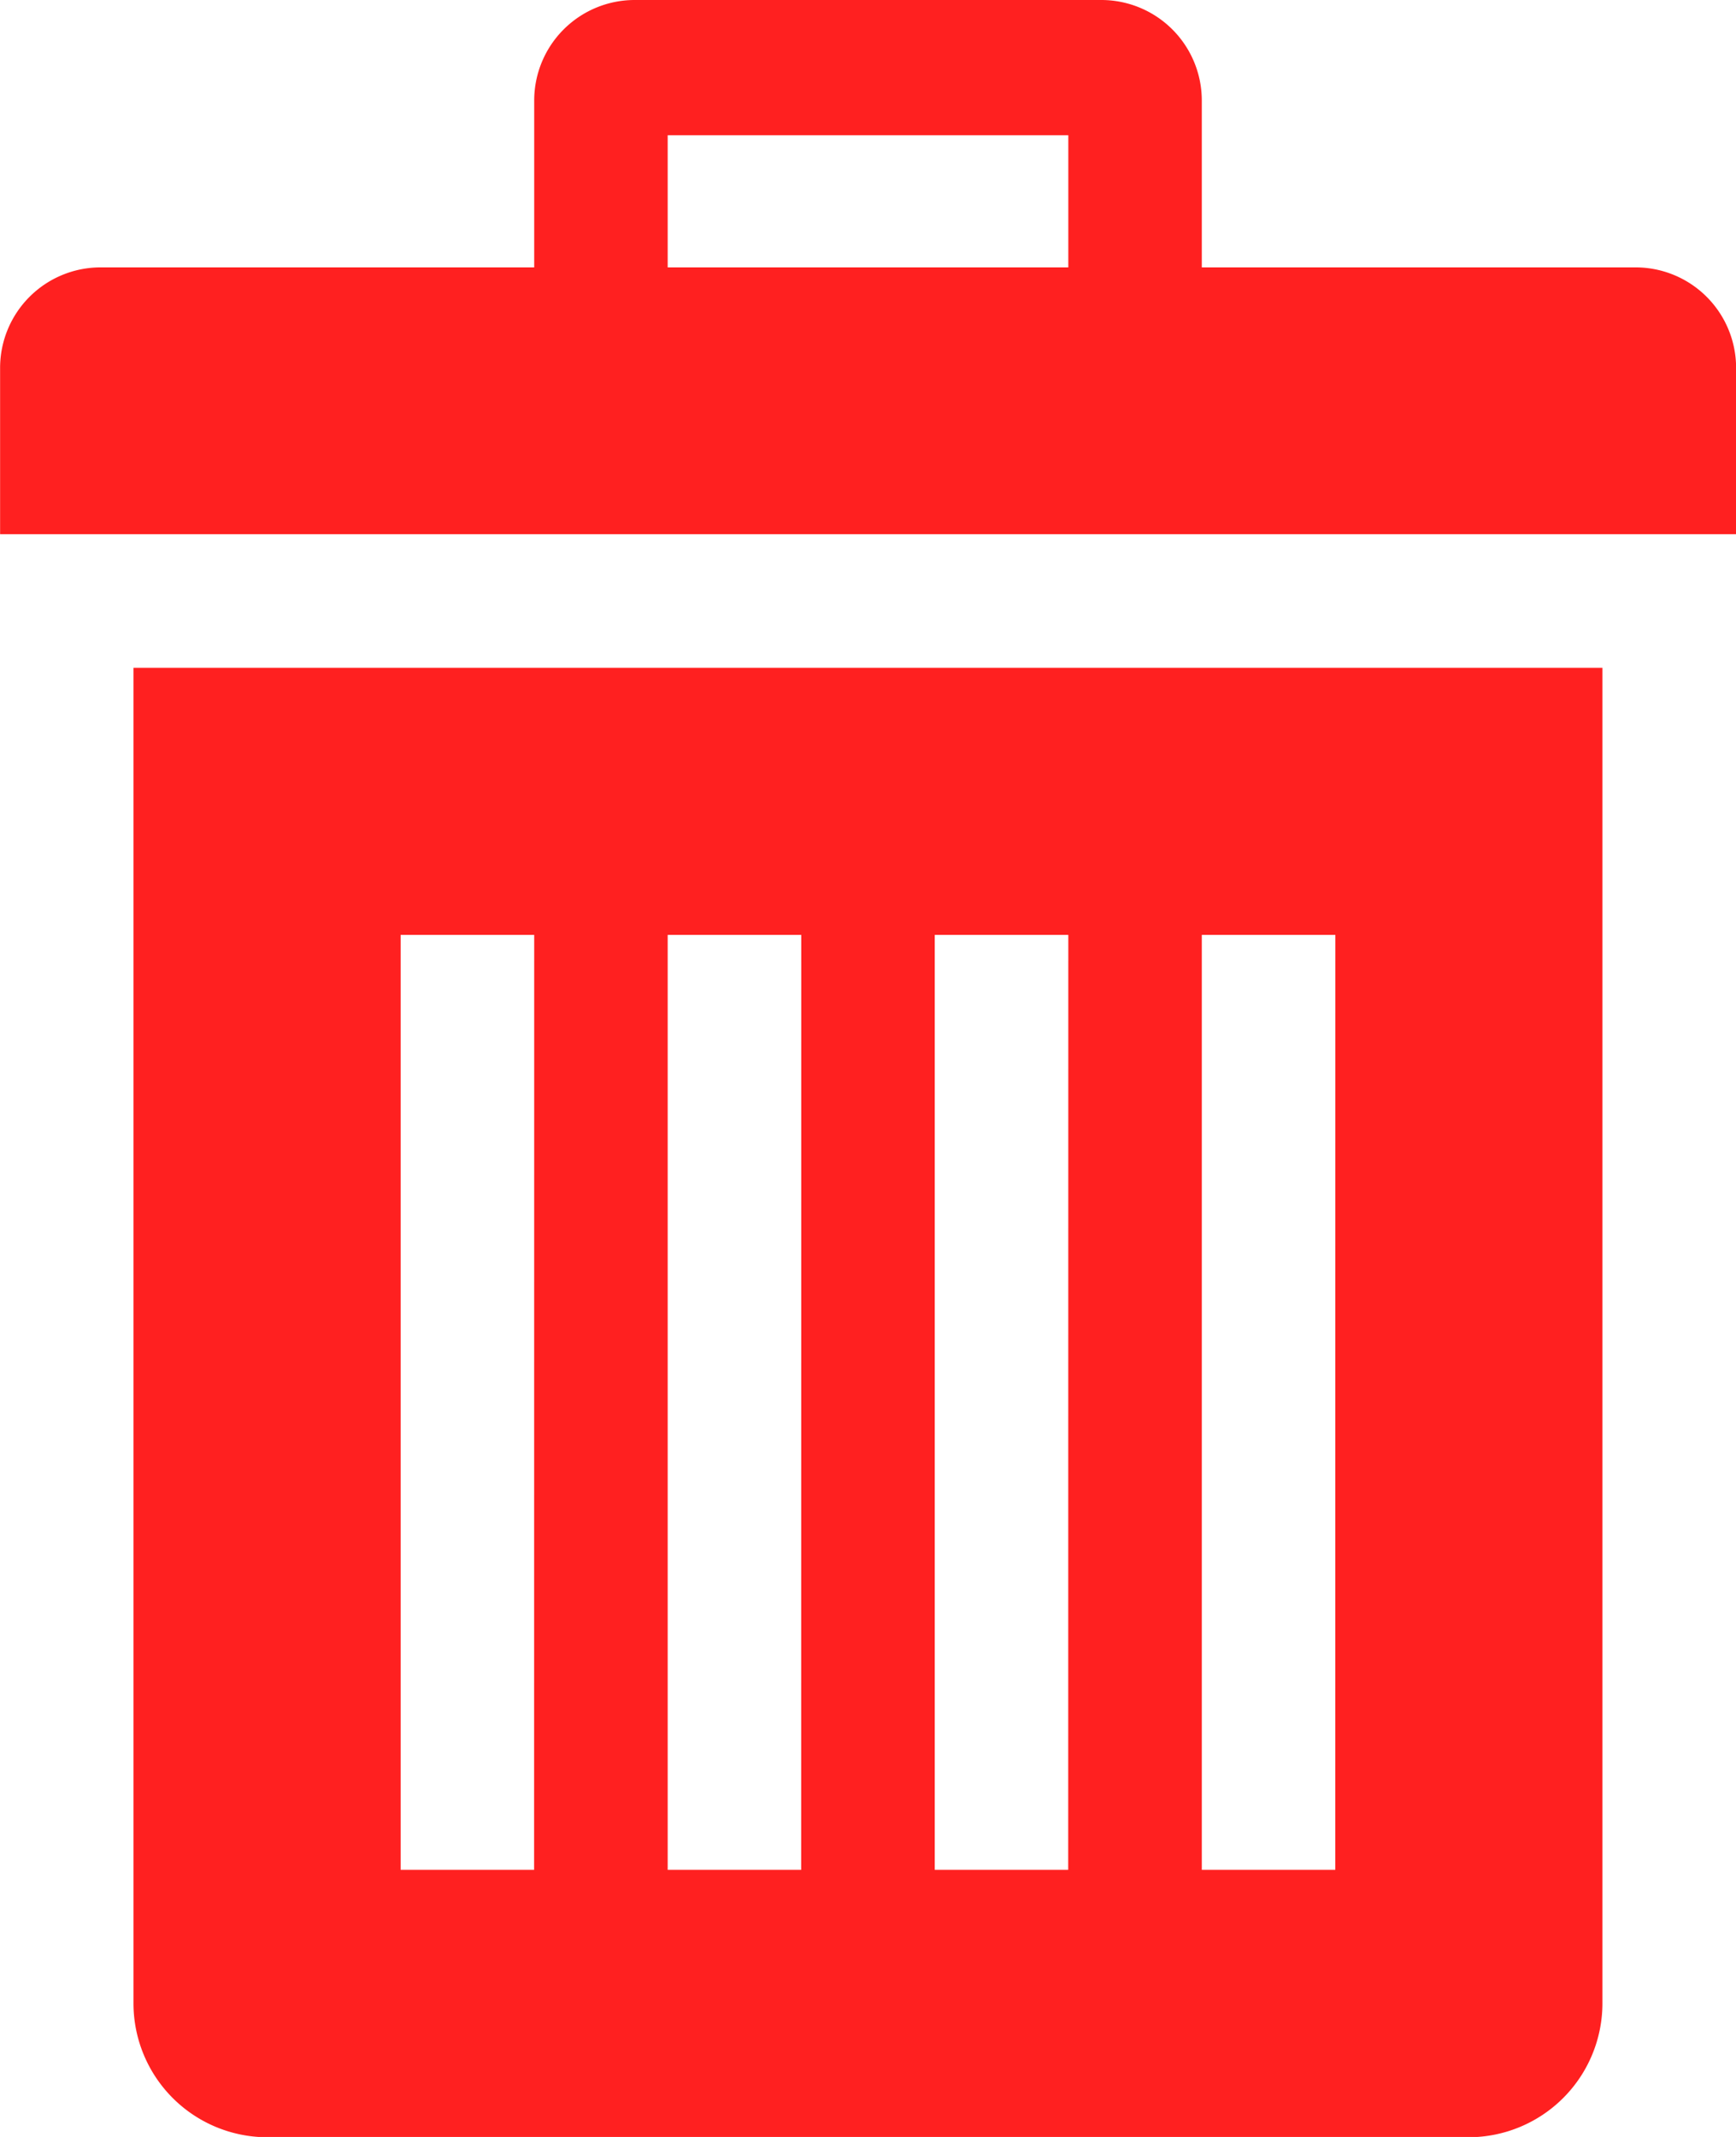 <svg xmlns="http://www.w3.org/2000/svg" width="18" height="22.154" viewBox="0 0 18 22.154">
  <g id="Group_1271" data-name="Group 1271" transform="translate(-16 -13.998)">
    <path id="Icon_metro-bin" data-name="Icon metro-bin" d="M5.883,8.851V22.7a1.389,1.389,0,0,0,1.385,1.385H19.73A1.389,1.389,0,0,0,21.114,22.7V8.851H5.883Zm4.154,12.462H8.653V11.62h1.385Zm2.769,0H11.422V11.62h1.385Zm2.769,0H14.191V11.62h1.385Zm2.769,0H16.96V11.62h1.385ZM21.46,4.7h-4.5V2.966a1.042,1.042,0,0,0-1.038-1.038H11.076a1.042,1.042,0,0,0-1.038,1.038V4.7h-4.5A1.042,1.042,0,0,0,4.5,5.736V7.466h18V5.736A1.042,1.042,0,0,0,21.46,4.7Zm-5.885,0H11.422V3.33h4.154V4.7Z" transform="translate(11.501 12.07)" fill="#ff2020"/>
  </g>
</svg>
